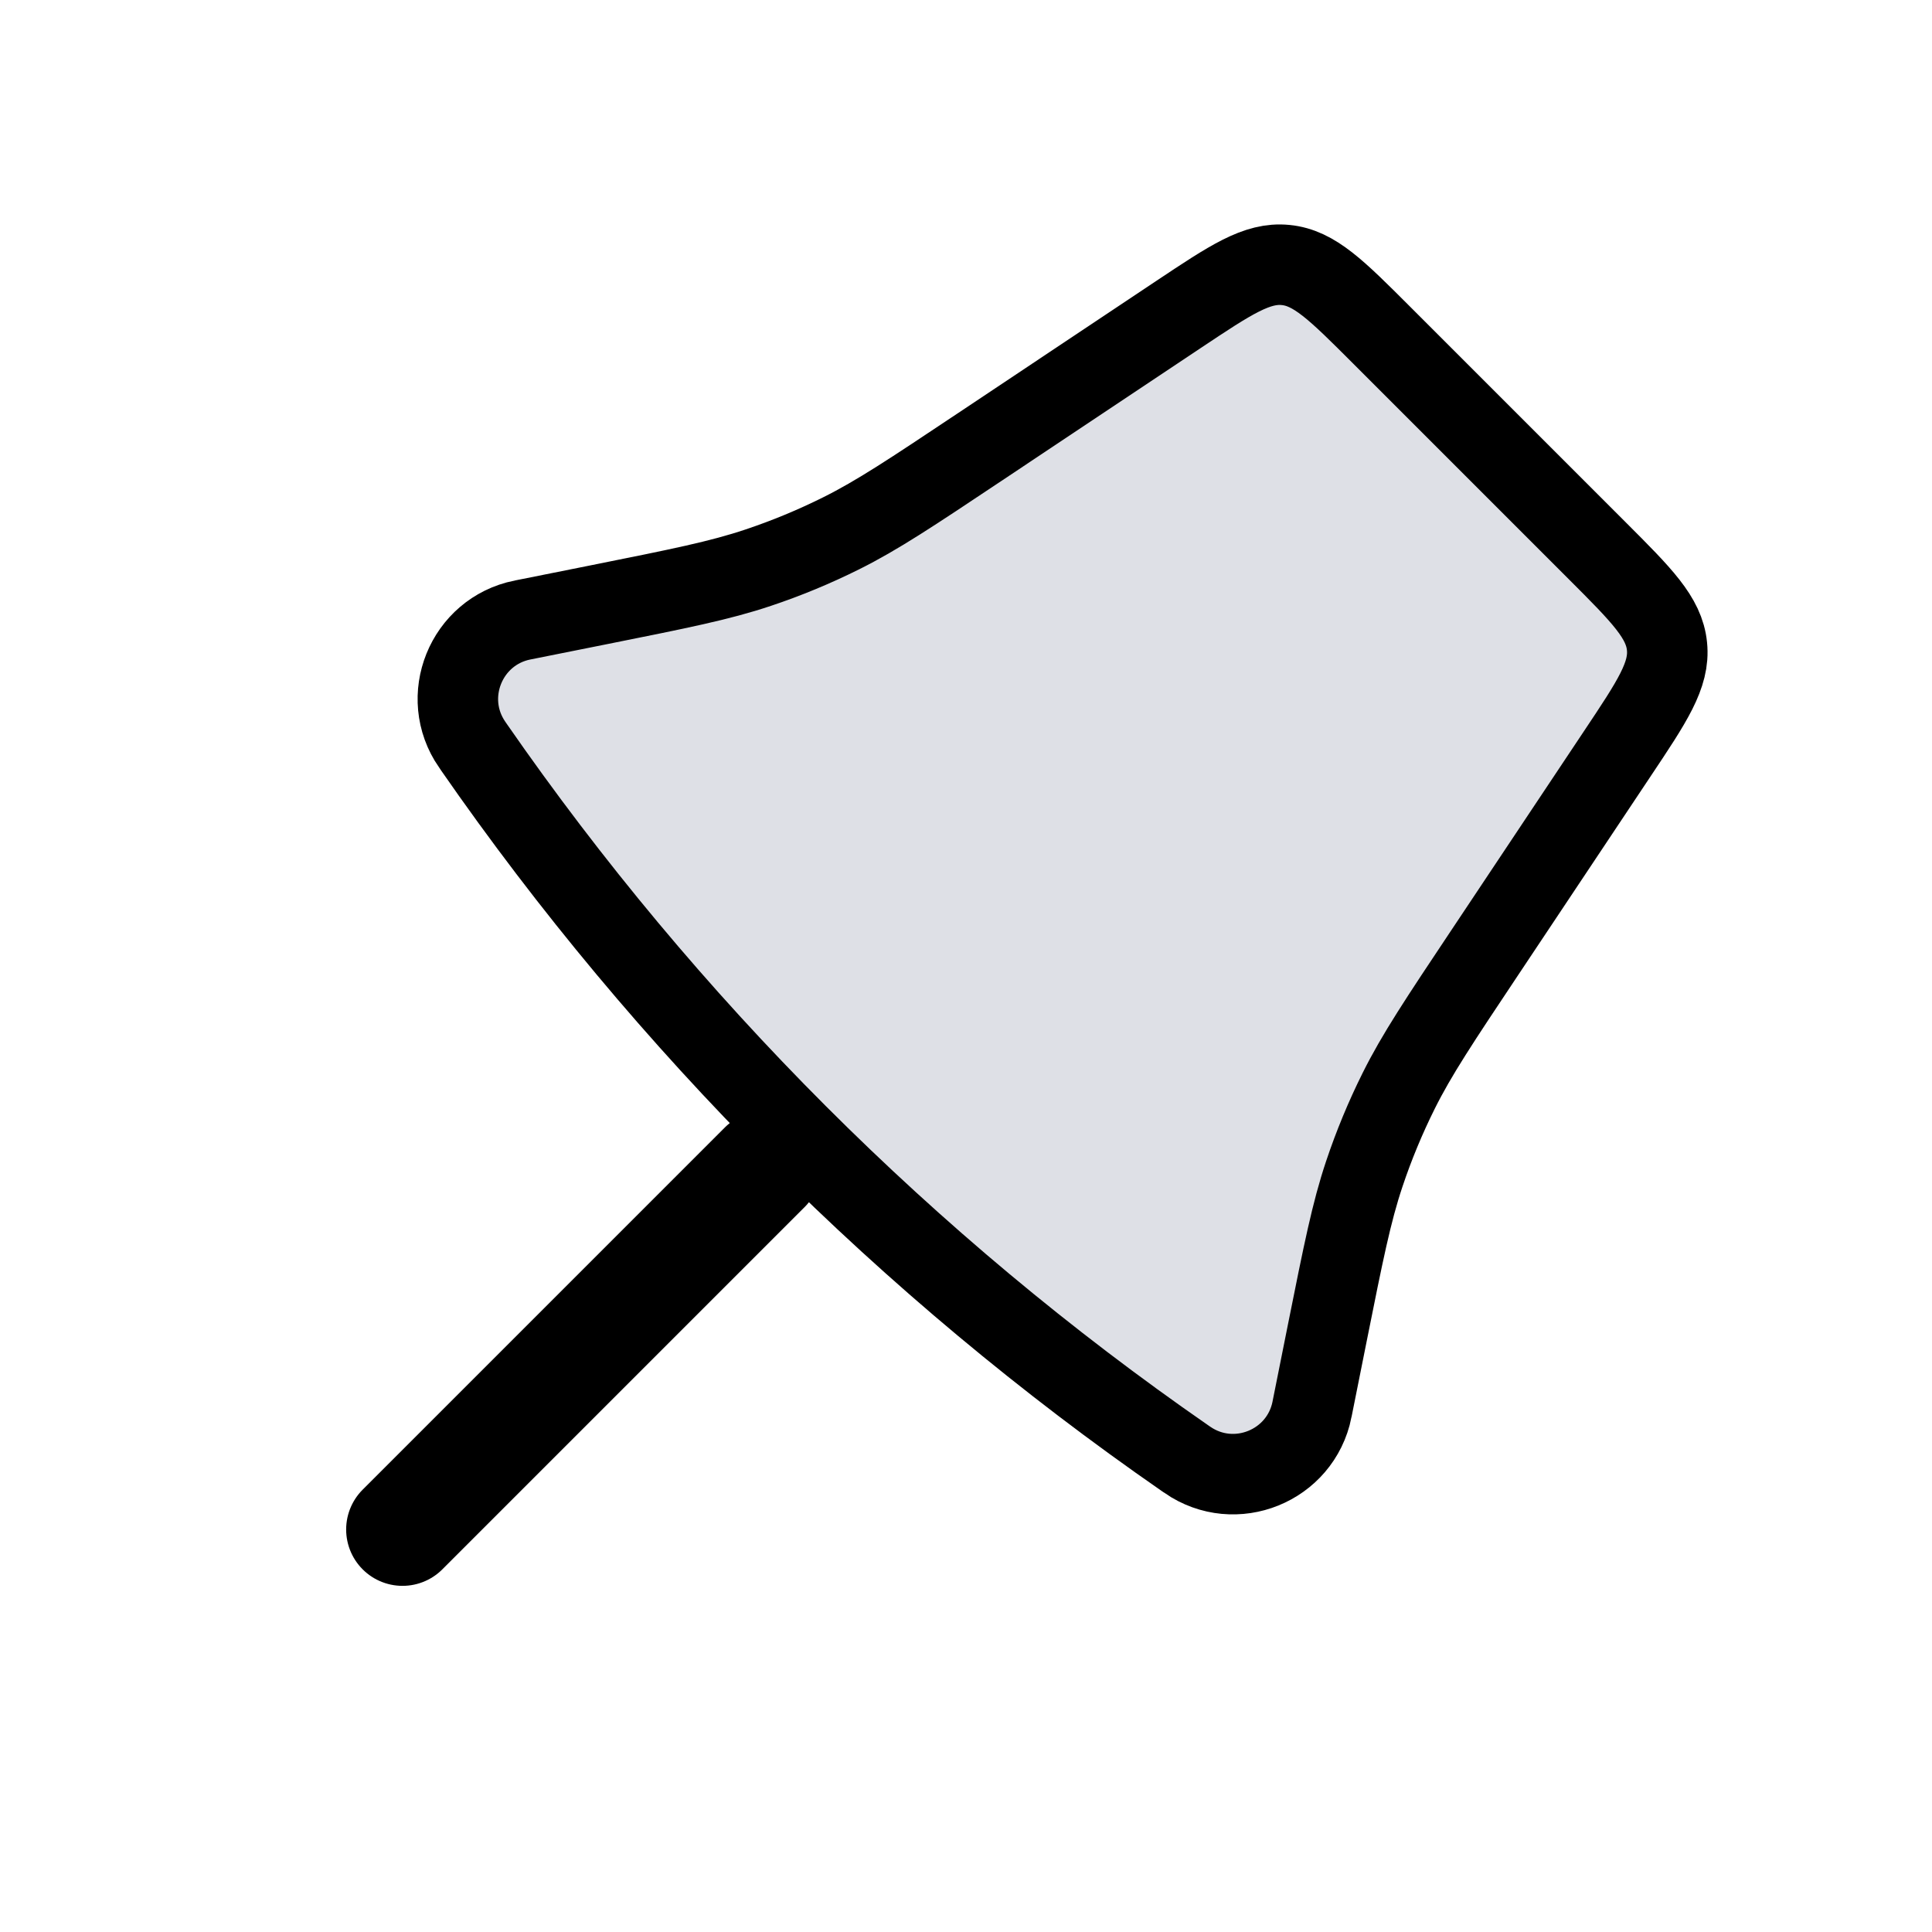<svg width="24" height="24" viewBox="0 0 24 24" fill="none" xmlns="http://www.w3.org/2000/svg">
<path d="M14.636 3.909C15.289 3.474 15.615 3.256 15.971 3.292C16.327 3.327 16.604 3.604 17.159 4.159L19.841 6.841C20.396 7.396 20.673 7.673 20.708 8.029C20.744 8.385 20.526 8.711 20.09 9.364L18.442 11.837C17.88 12.68 17.599 13.101 17.375 13.551C17.209 13.884 17.066 14.229 16.948 14.582C16.788 15.059 16.689 15.556 16.49 16.549L16.299 17.504C16.299 17.507 16.298 17.509 16.298 17.51C16.156 18.213 15.341 18.542 14.751 18.135C14.75 18.134 14.748 18.133 14.745 18.131C14.732 18.122 14.726 18.118 14.719 18.113C11.269 15.723 8.278 12.731 5.887 9.281C5.882 9.274 5.878 9.268 5.869 9.255C5.867 9.252 5.866 9.25 5.865 9.249C5.458 8.659 5.787 7.844 6.49 7.702C6.491 7.702 6.493 7.701 6.496 7.701L7.451 7.51C8.444 7.311 8.941 7.212 9.418 7.052C9.771 6.934 10.116 6.791 10.449 6.625C10.899 6.401 11.32 6.12 12.163 5.558L14.636 3.909Z" fill="#7E869E" fill-opacity="0.25" stroke="currentColor"/>
<path d="M5 19L9.5 14.5" stroke="currentColor" stroke-width="1.4" stroke-linecap="round"/>
</svg>
